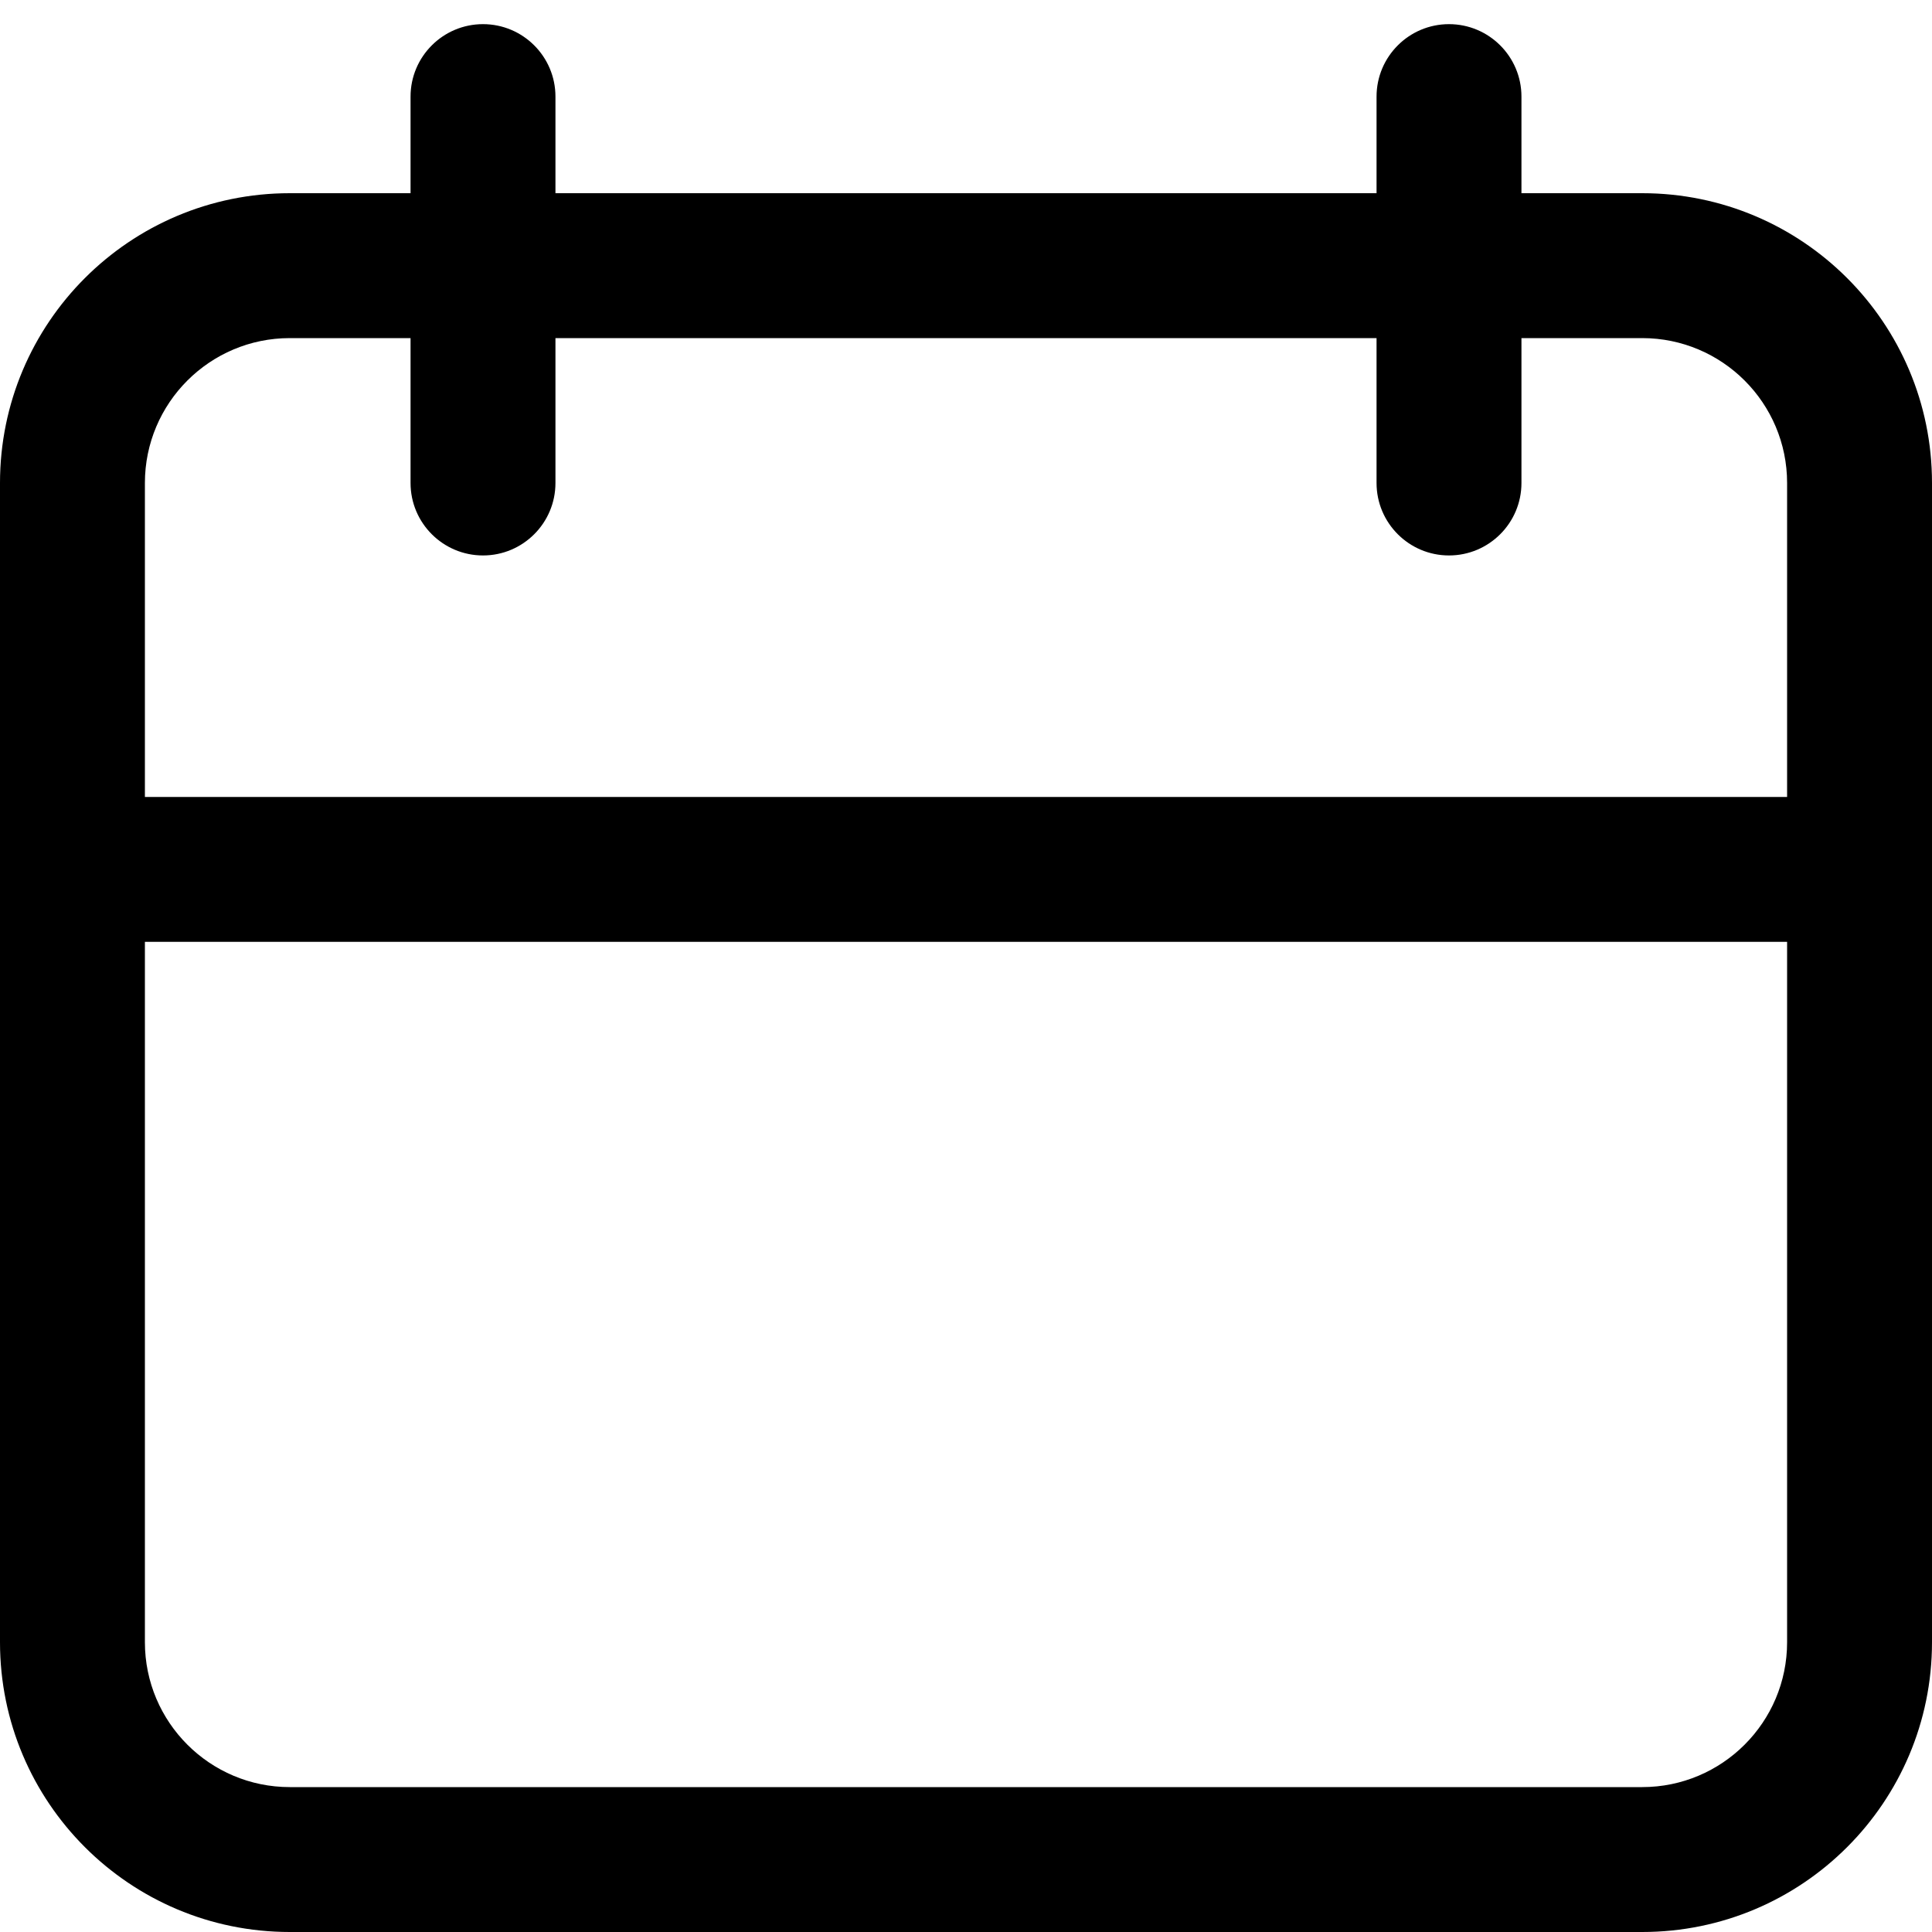 <!-- Generated by IcoMoon.io -->
<svg version="1.1" xmlns="http://www.w3.org/2000/svg" width="20" height="20" viewBox="0 0 20 20">
<title>calendar</title>
<path d="M5 0.25c0.414 0 0.75 0.336 0.75 0.75v1h8.5v-1c0-0.414 0.336-0.75 0.75-0.75s0.75 0.336 0.75 0.75v1h1.25c1.657 0 3 1.343 3 3v12c0 1.657-1.343 3-3 3h-14c-1.657 0-3-1.343-3-3v-12c0-1.657 1.343-3 3-3h1.25v-1c0-0.414 0.336-0.75 0.75-0.75zM14.25 3.5h-8.5v1.5c0 0.414-0.336 0.75-0.75 0.75s-0.75-0.336-0.75-0.75v-1.5h-1.25c-0.828 0-1.5 0.672-1.5 1.5v3.25h17v-3.25c0-0.828-0.672-1.5-1.5-1.5h-1.25v1.5c0 0.414-0.336 0.75-0.75 0.75s-0.75-0.336-0.75-0.75v-1.5zM1.5 9.75v7.25c0 0.828 0.672 1.5 1.5 1.5h14c0.828 0 1.5-0.672 1.5-1.5v-7.25h-17z"></path>
</svg>
